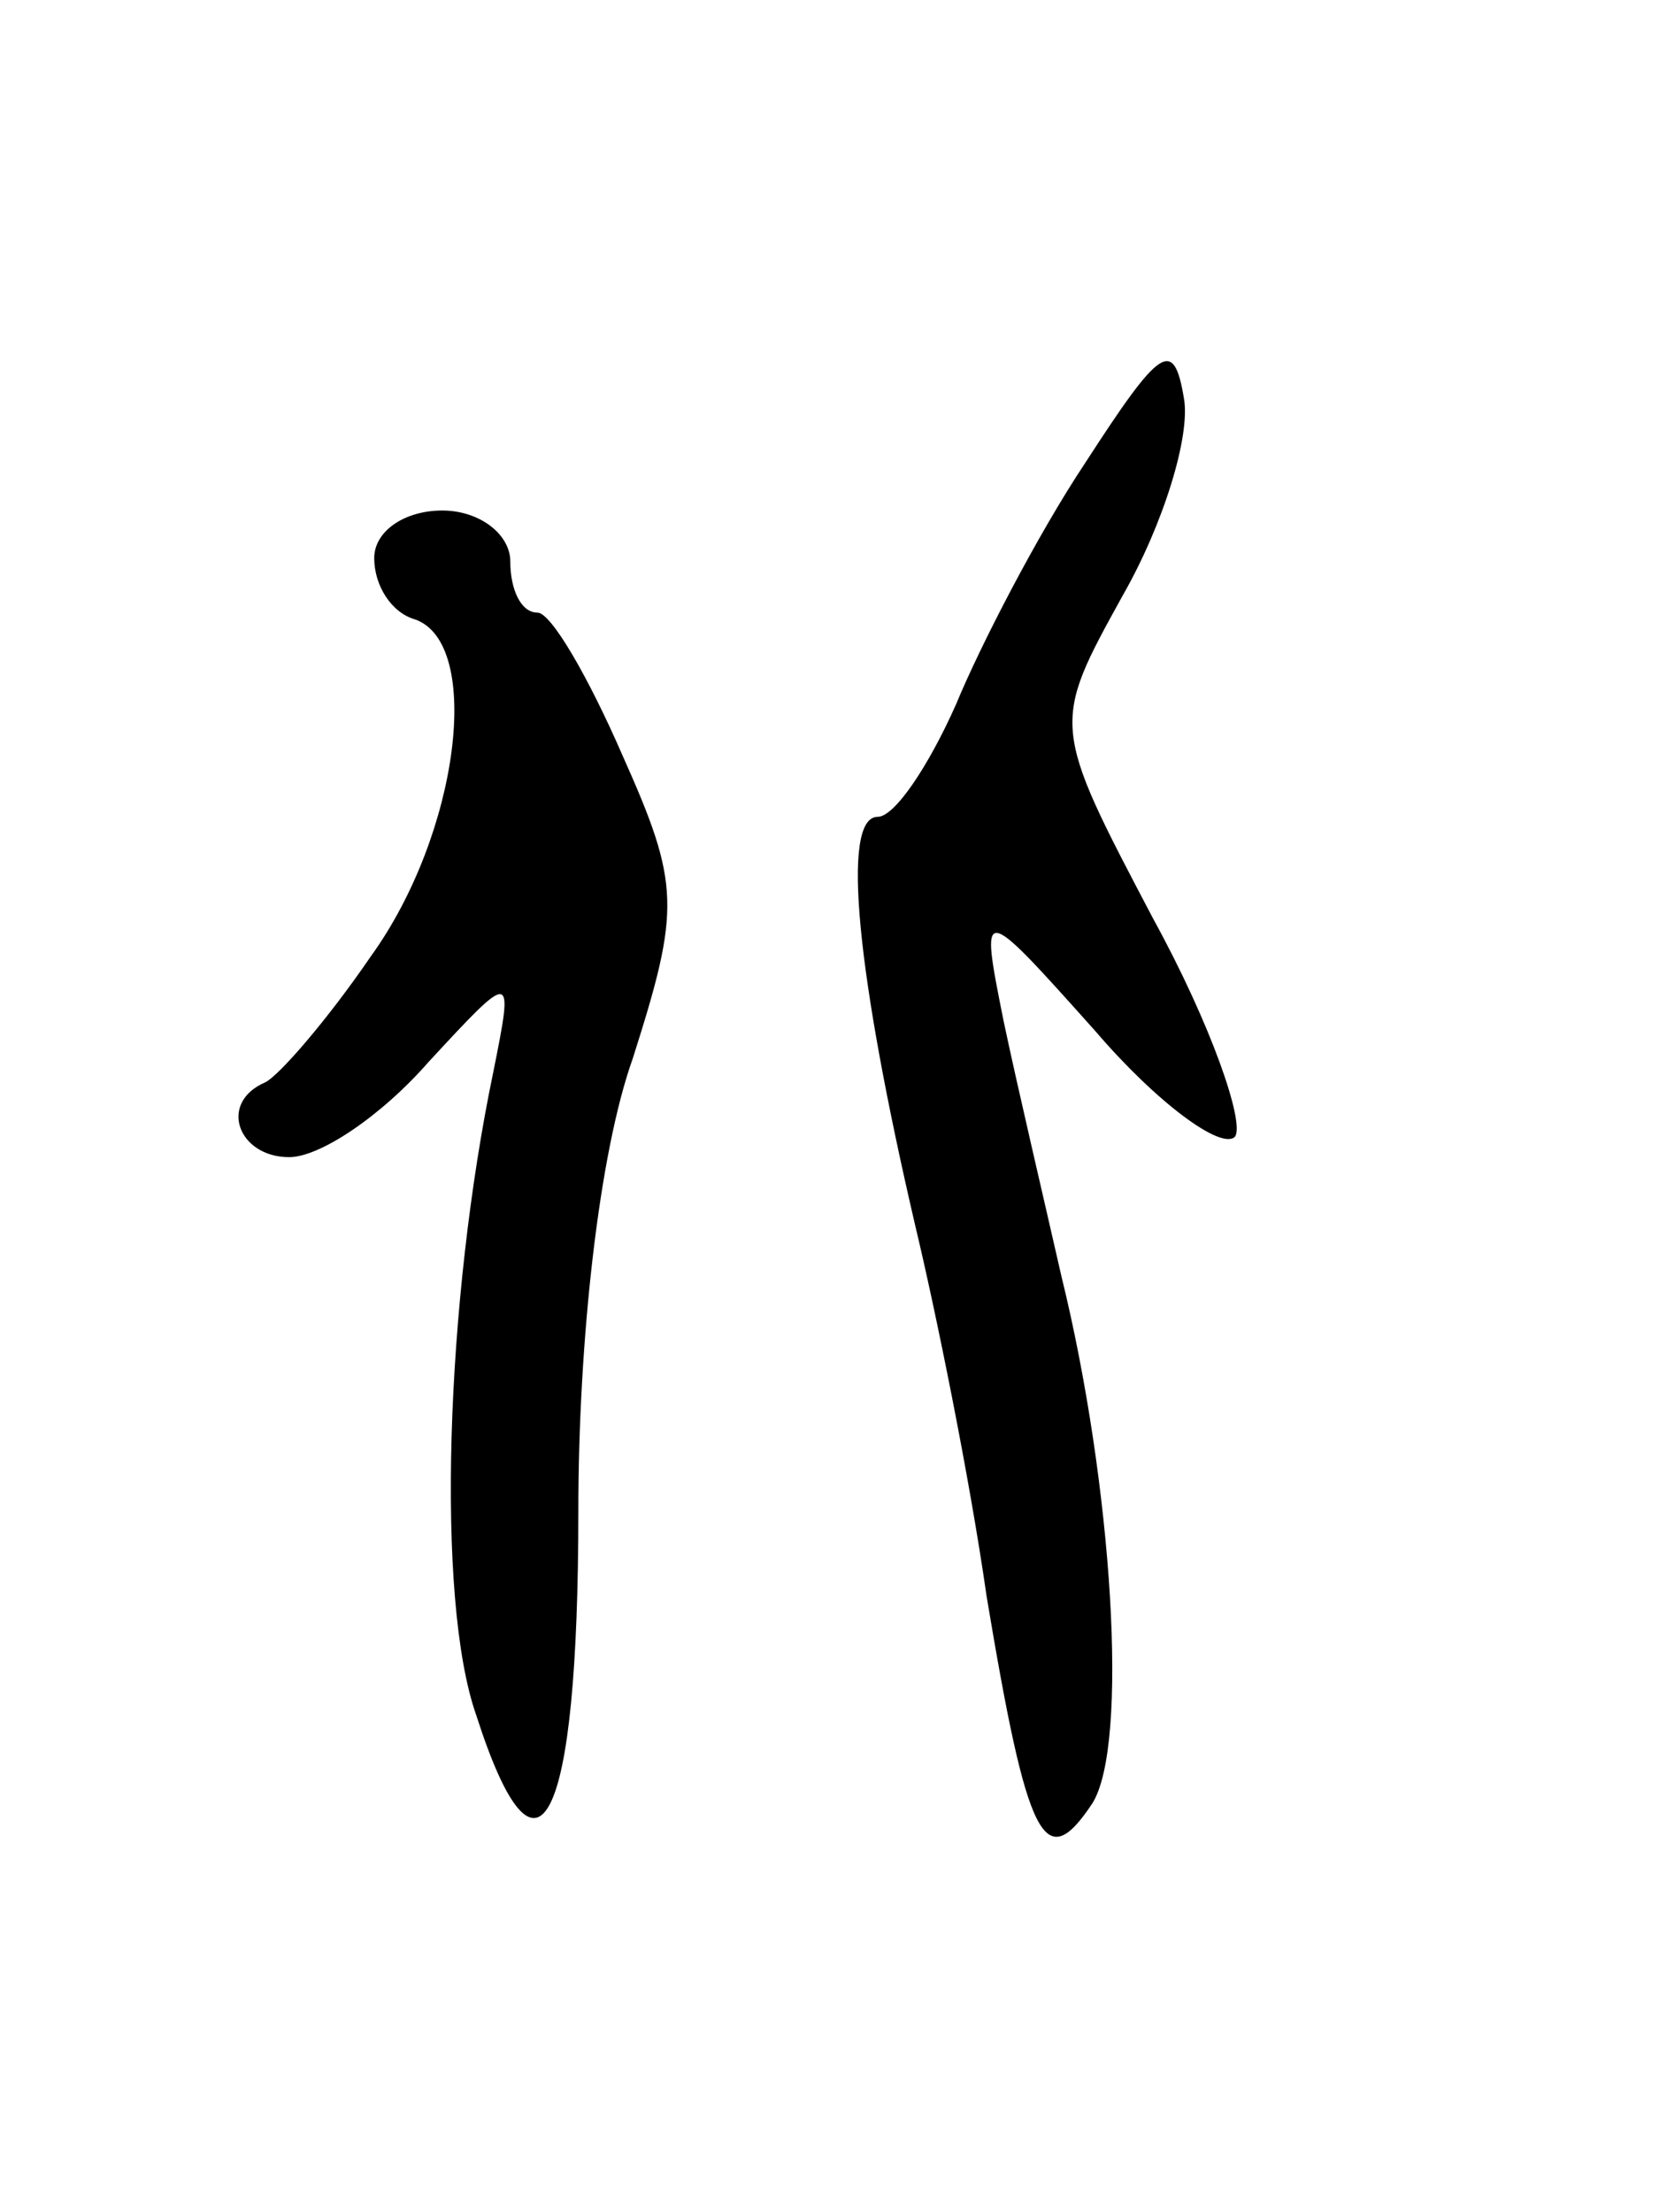 <svg version="1.0" xmlns="http://www.w3.org/2000/svg"
 width="49pt" height="65pt" viewBox="0 0 49 65"
 preserveAspectRatio="xMidYMid meet">
<g transform="translate(0,65) scale(0.1,-0.1)"
fill="#000000" stroke="none">
<path d="M319 514 c-14 -21 -31 -54 -38 -71 -8 -18 -18 -33 -23 -33 -11 0 -6
-47 11 -120 6 -25 16 -74 21 -109 12 -72 17 -82 31 -61 11 17 6 94 -9 155 -5
22 -13 56 -17 75 -7 35 -7 35 27 -3 18 -21 37 -35 41 -31 3 4 -7 33 -24 64
-30 57 -30 57 -9 95 12 21 20 47 18 58 -3 18 -7 15 -29 -19z"/>
<path d="M110 486 c0 -8 5 -16 12 -18 20 -7 13 -63 -13 -99 -13 -19 -27 -35
-31 -37 -14 -6 -8 -22 7 -22 9 0 27 12 41 28 25 27 25 27 19 -3 -14 -67 -17
-155 -5 -189 18 -56 30 -33 30 60 0 50 6 105 16 133 14 44 14 51 -3 89 -10 23
-21 42 -25 42 -5 0 -8 7 -8 15 0 8 -9 15 -20 15 -11 0 -20 -6 -20 -14z"/>
</g>
</svg>
